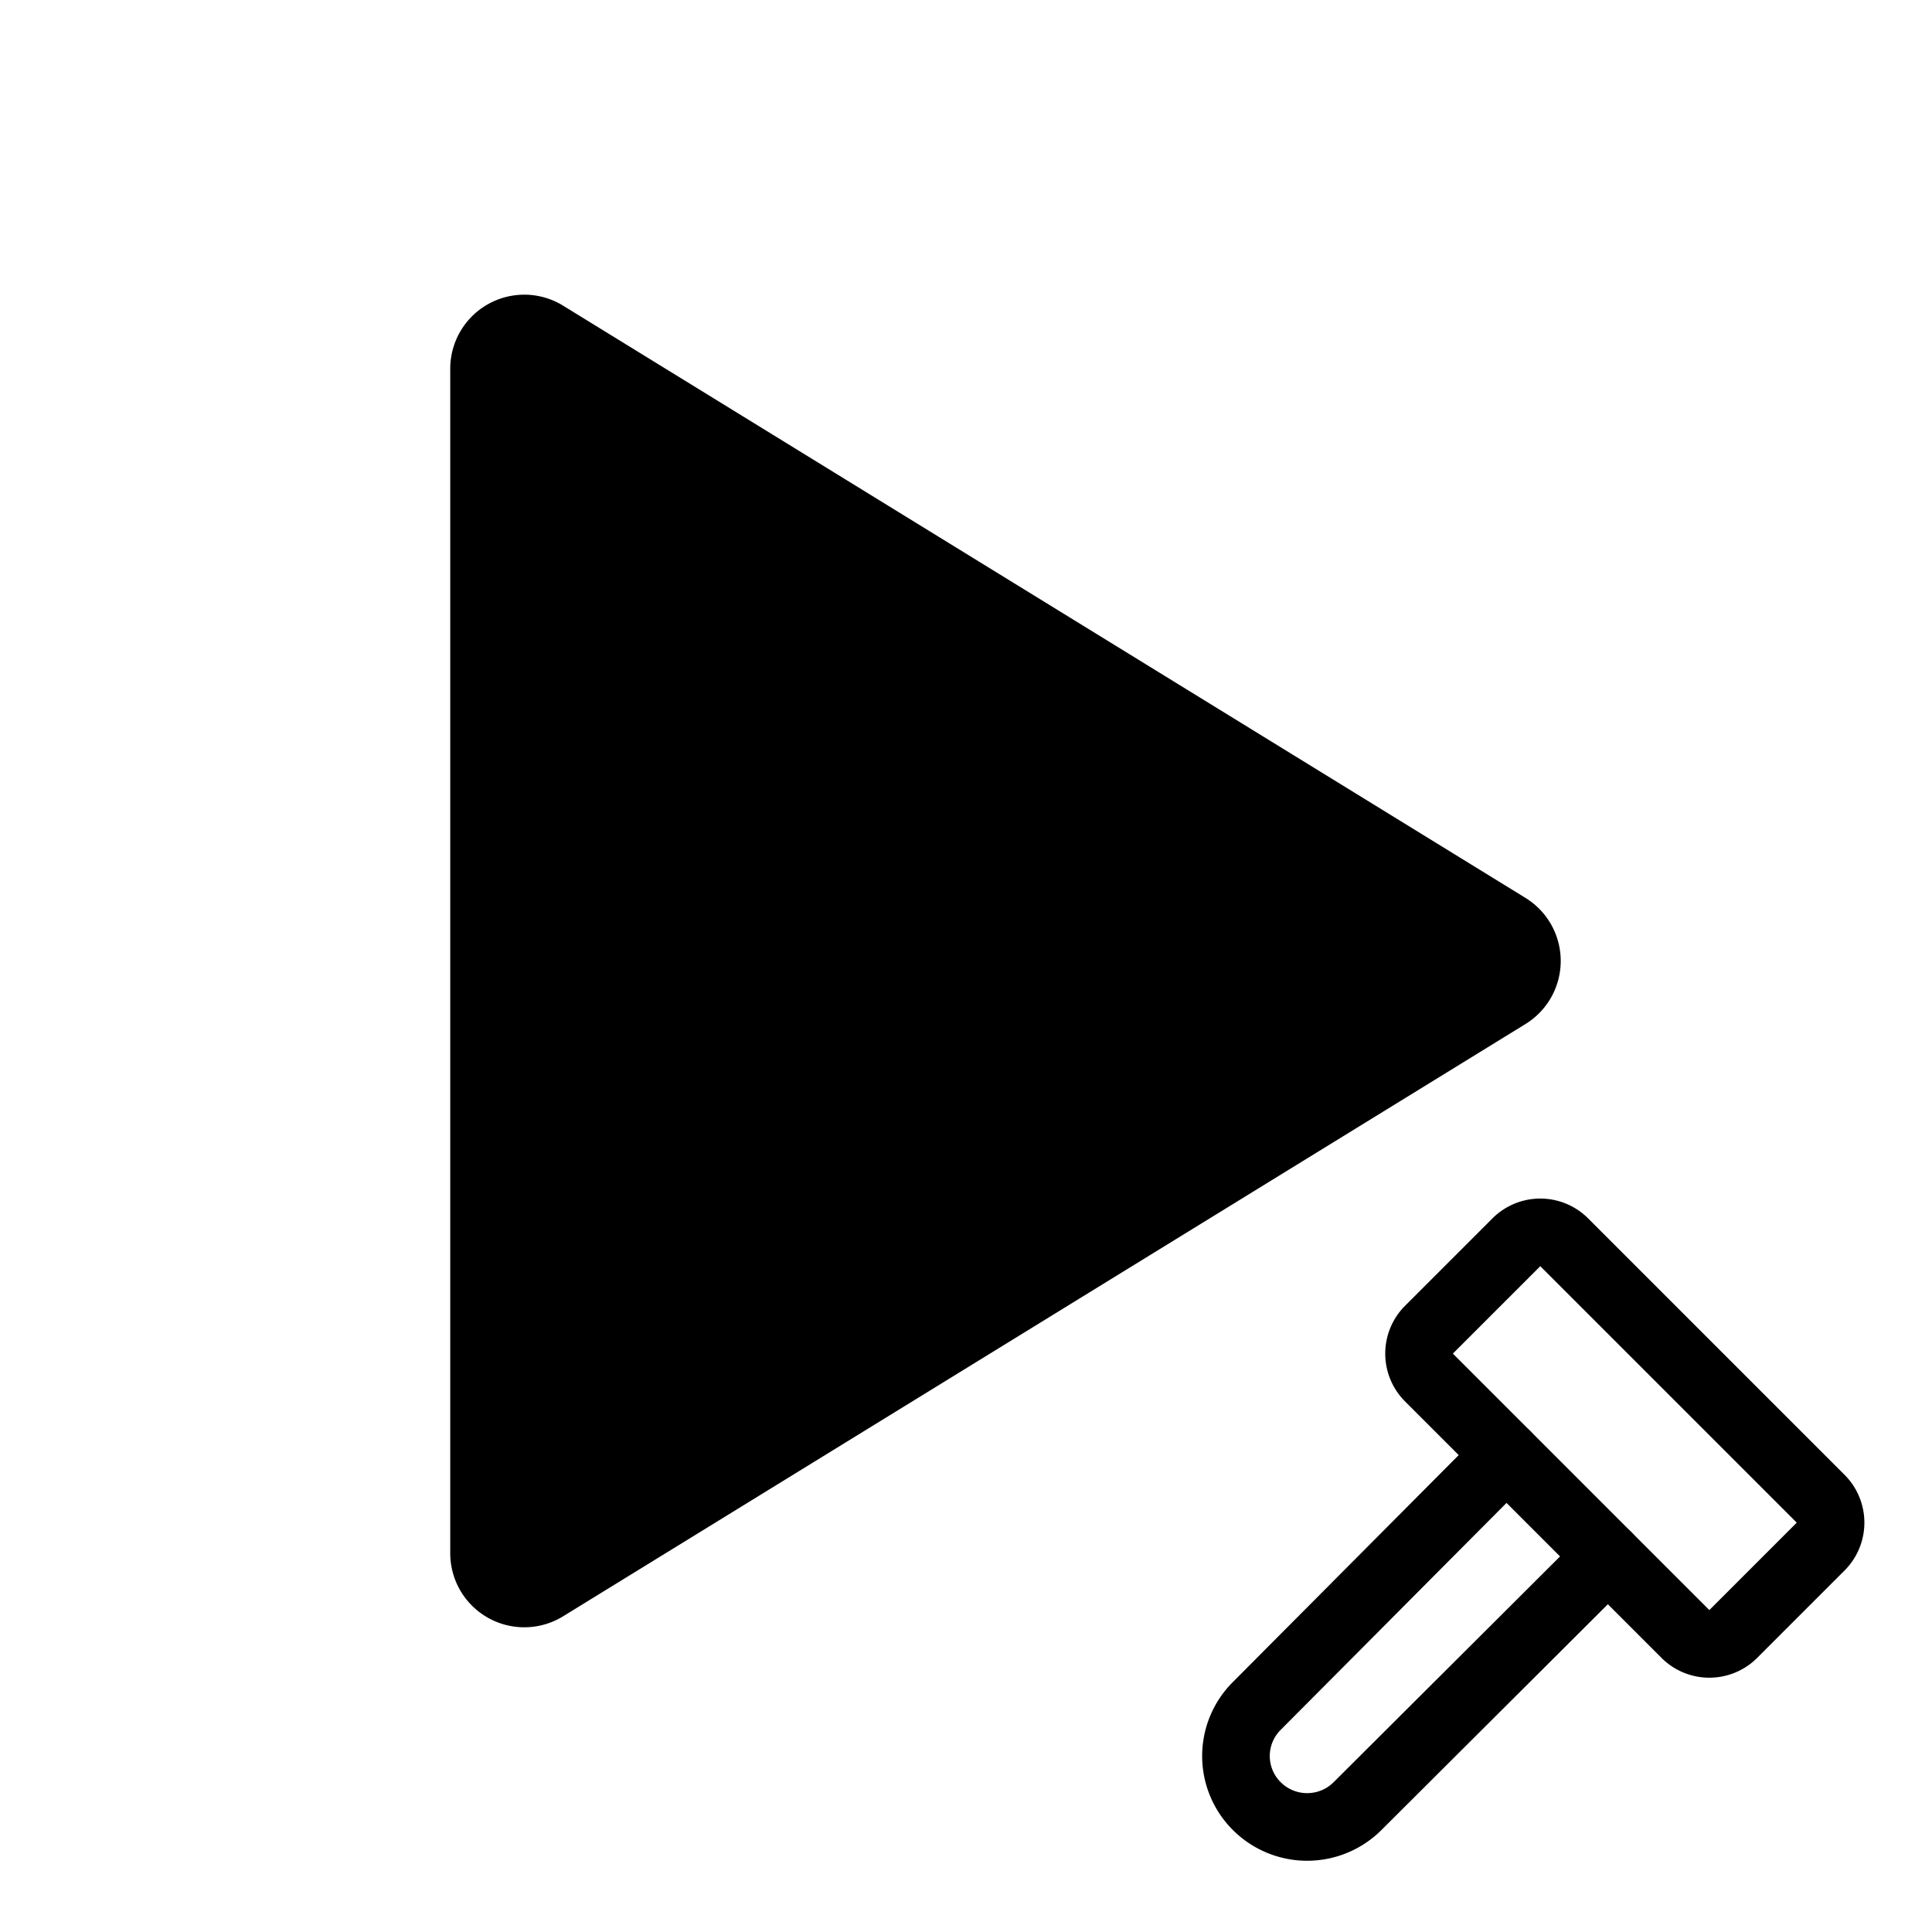 <?xml version="1.0" encoding="UTF-8" standalone="no"?>
<svg
   width="24"
   height="24"
   viewBox="0 0 24 24"
   fill="none"
   stroke="currentColor"
   stroke-width="2"
   stroke-linecap="round"
   stroke-linejoin="round"
   class="icon icon-tabler icons-tabler-outline icon-tabler-hammer"
   version="1.1"
   id="svg3"
   xmlns="http://www.w3.org/2000/svg"
   xmlns:svg="http://www.w3.org/2000/svg">
  <path
     d="m 18.714,18.075 -3.101,3.116 a 0.878,0.878 0 0 0 0,1.246 0.886,0.886 0 0 0 1.25,0 l 3.111,-3.102"
     id="path2"
     style="stroke-width:0.84" />
  <path
     d="m 21.531,20.298 1.086,-1.086 a 0.42,0.42 0 0 0 0,-0.594 l -3.186,-3.186 a 0.42,0.42 0 0 0 -0.594,0 l -1.086,1.086 a 0.42,0.42 0 0 0 0,0.594 l 3.186,3.186 a 0.42,0.42 0 0 0 0.594,0 z"
     id="path3"
     style="stroke-width:0.84" />
  <path
     d="m 5.593,4.581 v 14.714 a 0.92,0.92 0 0 0 1.401,0.784 L 18.95,12.721 a 0.92,0.92 0 0 0 0,-1.567 L 6.995,3.797 A 0.92,0.92 0 0 0 5.593,4.581 Z"
     id="path2-4"
     style="fill:currentColor;"
     stroke="none" />
</svg>